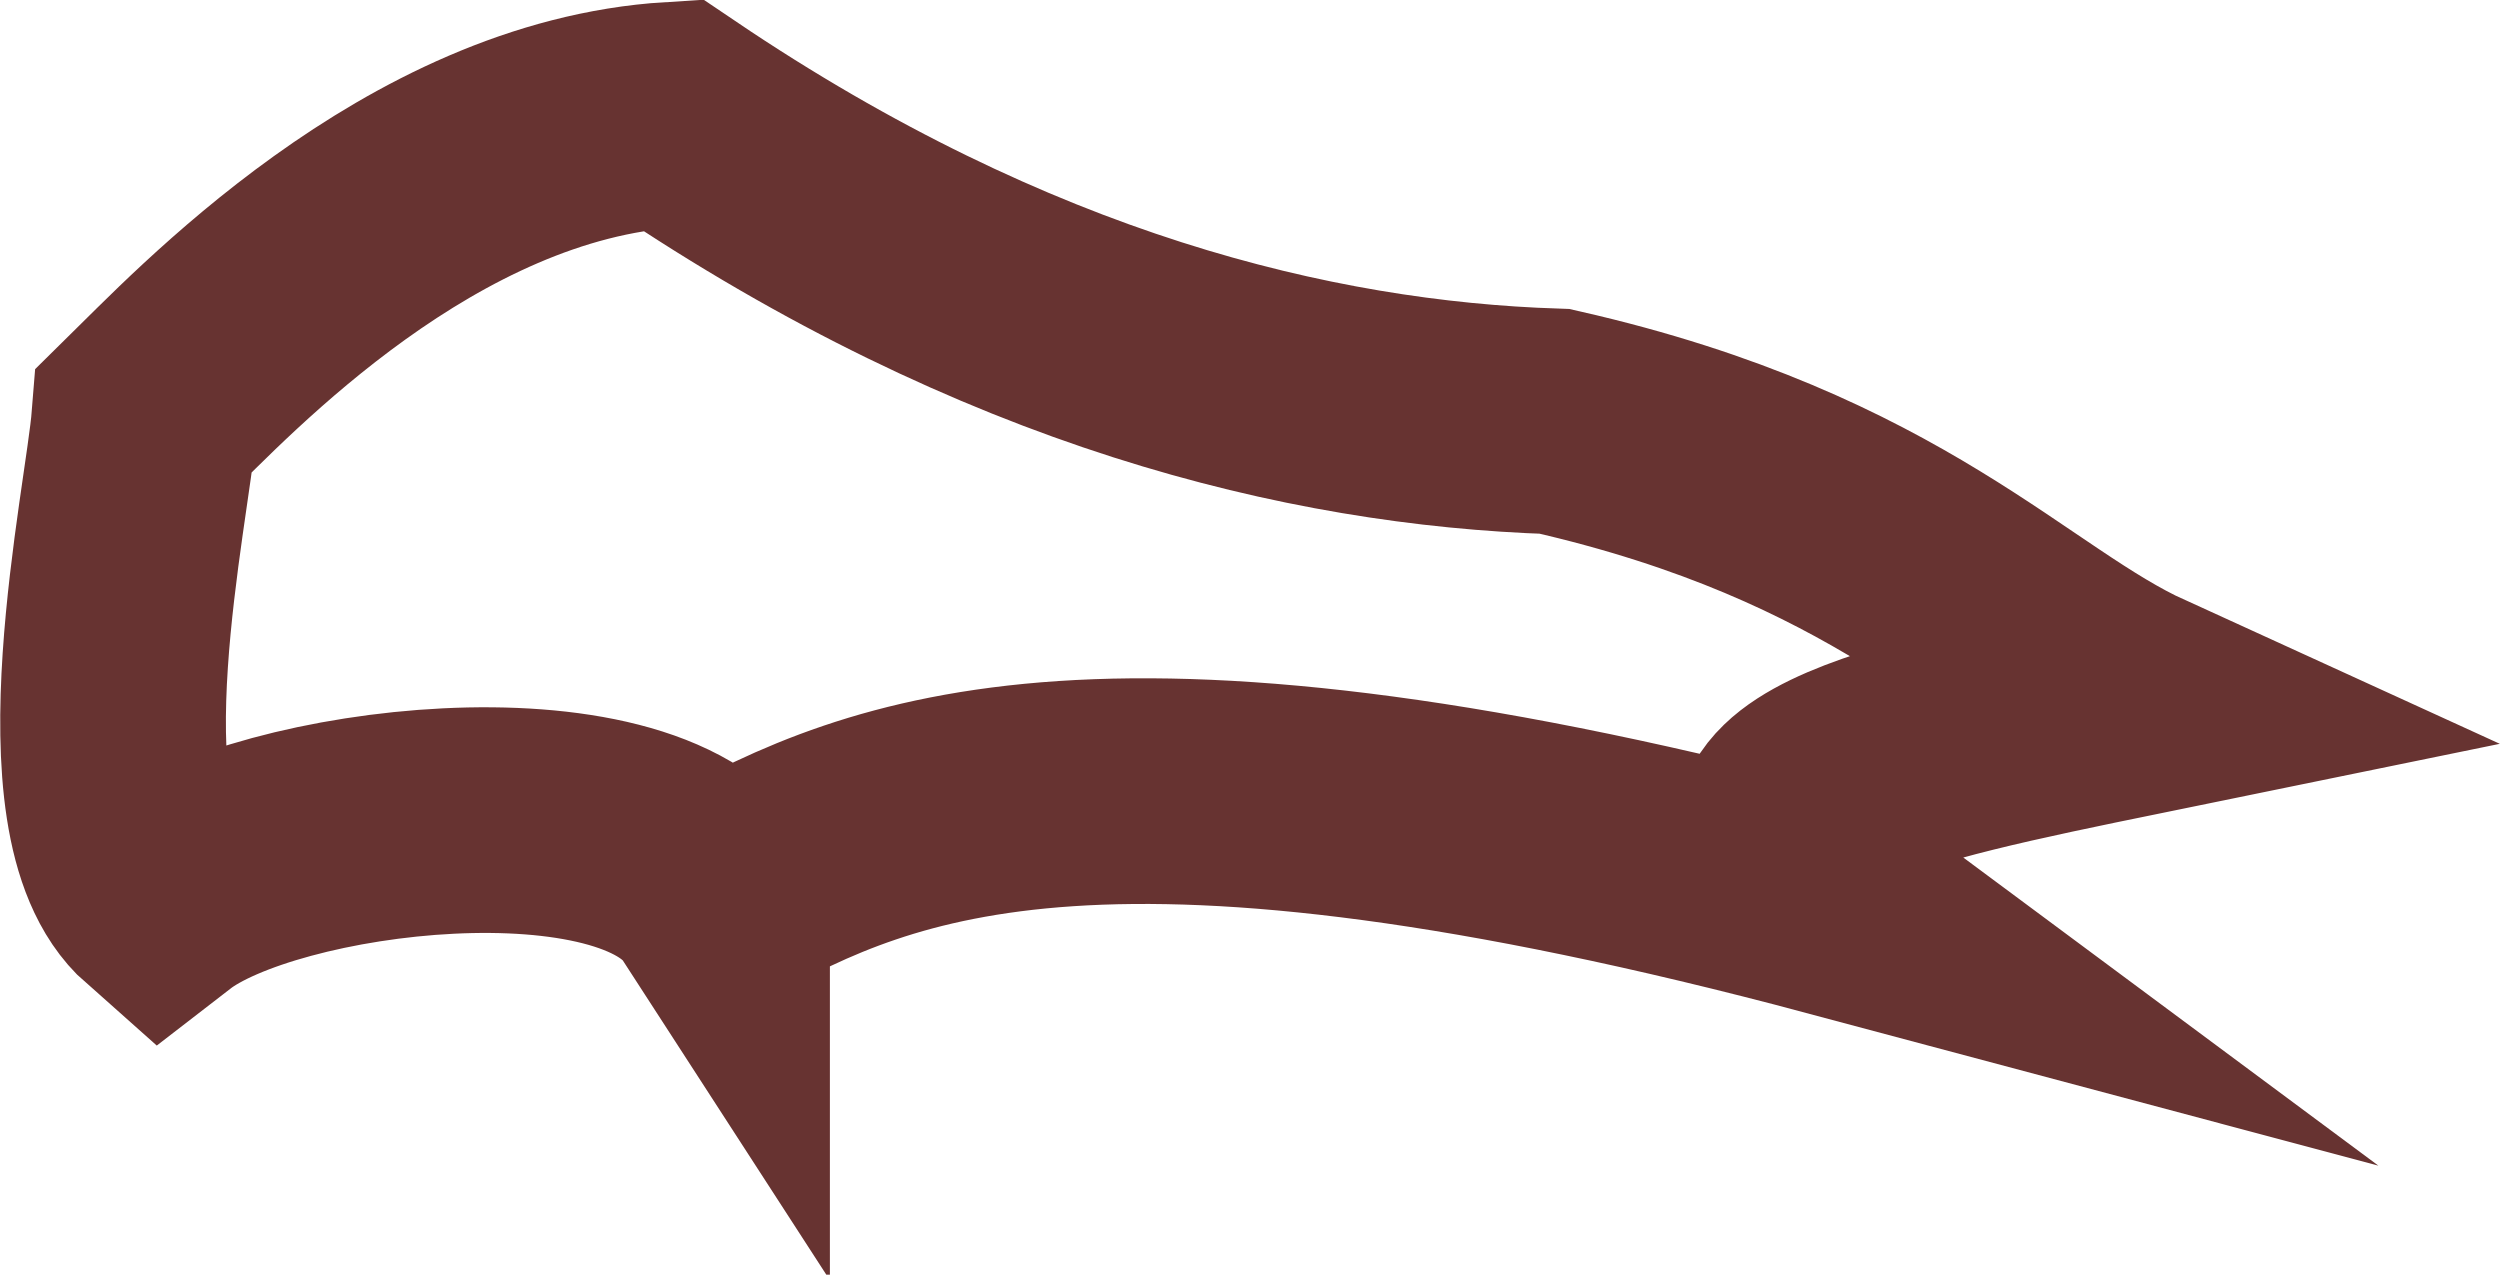 <?xml version="1.0" encoding="UTF-8" standalone="no"?>
<!-- Created with Inkscape (http://www.inkscape.org/) -->

<svg
   width="5.927mm"
   height="3.022mm"
   viewBox="0 0 5.927 3.022"
   version="1.1"
   id="svg1"
   inkscape:version="1.3.2 (091e20e, 2023-11-25, custom)"
   sodipodi:docname="paw.front.near.stroke.svg"
   xmlns:inkscape="http://www.inkscape.org/namespaces/inkscape"
   xmlns:sodipodi="http://sodipodi.sourceforge.net/DTD/sodipodi-0.dtd"
   xmlns="http://www.w3.org/2000/svg"
   xmlns:svg="http://www.w3.org/2000/svg">
  <sodipodi:namedview
     id="namedview1"
     pagecolor="#505050"
     bordercolor="#ffffff"
     borderopacity="1"
     inkscape:showpageshadow="0"
     inkscape:pageopacity="0"
     inkscape:pagecheckerboard="1"
     inkscape:deskcolor="#505050"
     inkscape:document-units="mm"
     inkscape:zoom="0.79375"
     inkscape:cx="-177.00787"
     inkscape:cy="-29.606299"
     inkscape:current-layer="layer1" />
  <defs
     id="defs1" />
  <g
     inkscape:label="Layer 1"
     inkscape:groupmode="layer"
     id="layer1"
     transform="translate(-151.606,-156.369)">
    <path
       id="path27"
       style="fill:none;fill-opacity:1;stroke:#673331;stroke-width:0.535;stroke-linecap:square;stroke-miterlimit:80;stroke-dasharray:none;stroke-dashoffset:2.1;stroke-opacity:1;paint-order:markers fill stroke"
       inkscape:transform-center-x="-1.4557153"
       inkscape:transform-center-y="0.3588428"
       d="m 153.306,158.499 c -0.193,-0.298 -1.066,-0.192 -1.317,0.002 -0.222,-0.196 -0.057,-0.935 -0.041,-1.136 0.164,-0.161 0.654,-0.687 1.252,-0.724 0.792,0.535 1.512,0.708 2.092,0.727 0.795,0.181 1.061,0.52 1.383,0.667 -0.586,0.12 -1.063,0.219 -0.714,0.478 -1.727,-0.461 -2.262,-0.234 -2.655,-0.015 z"
       sodipodi:nodetypes="ccccccccc" />
  </g>
</svg>
